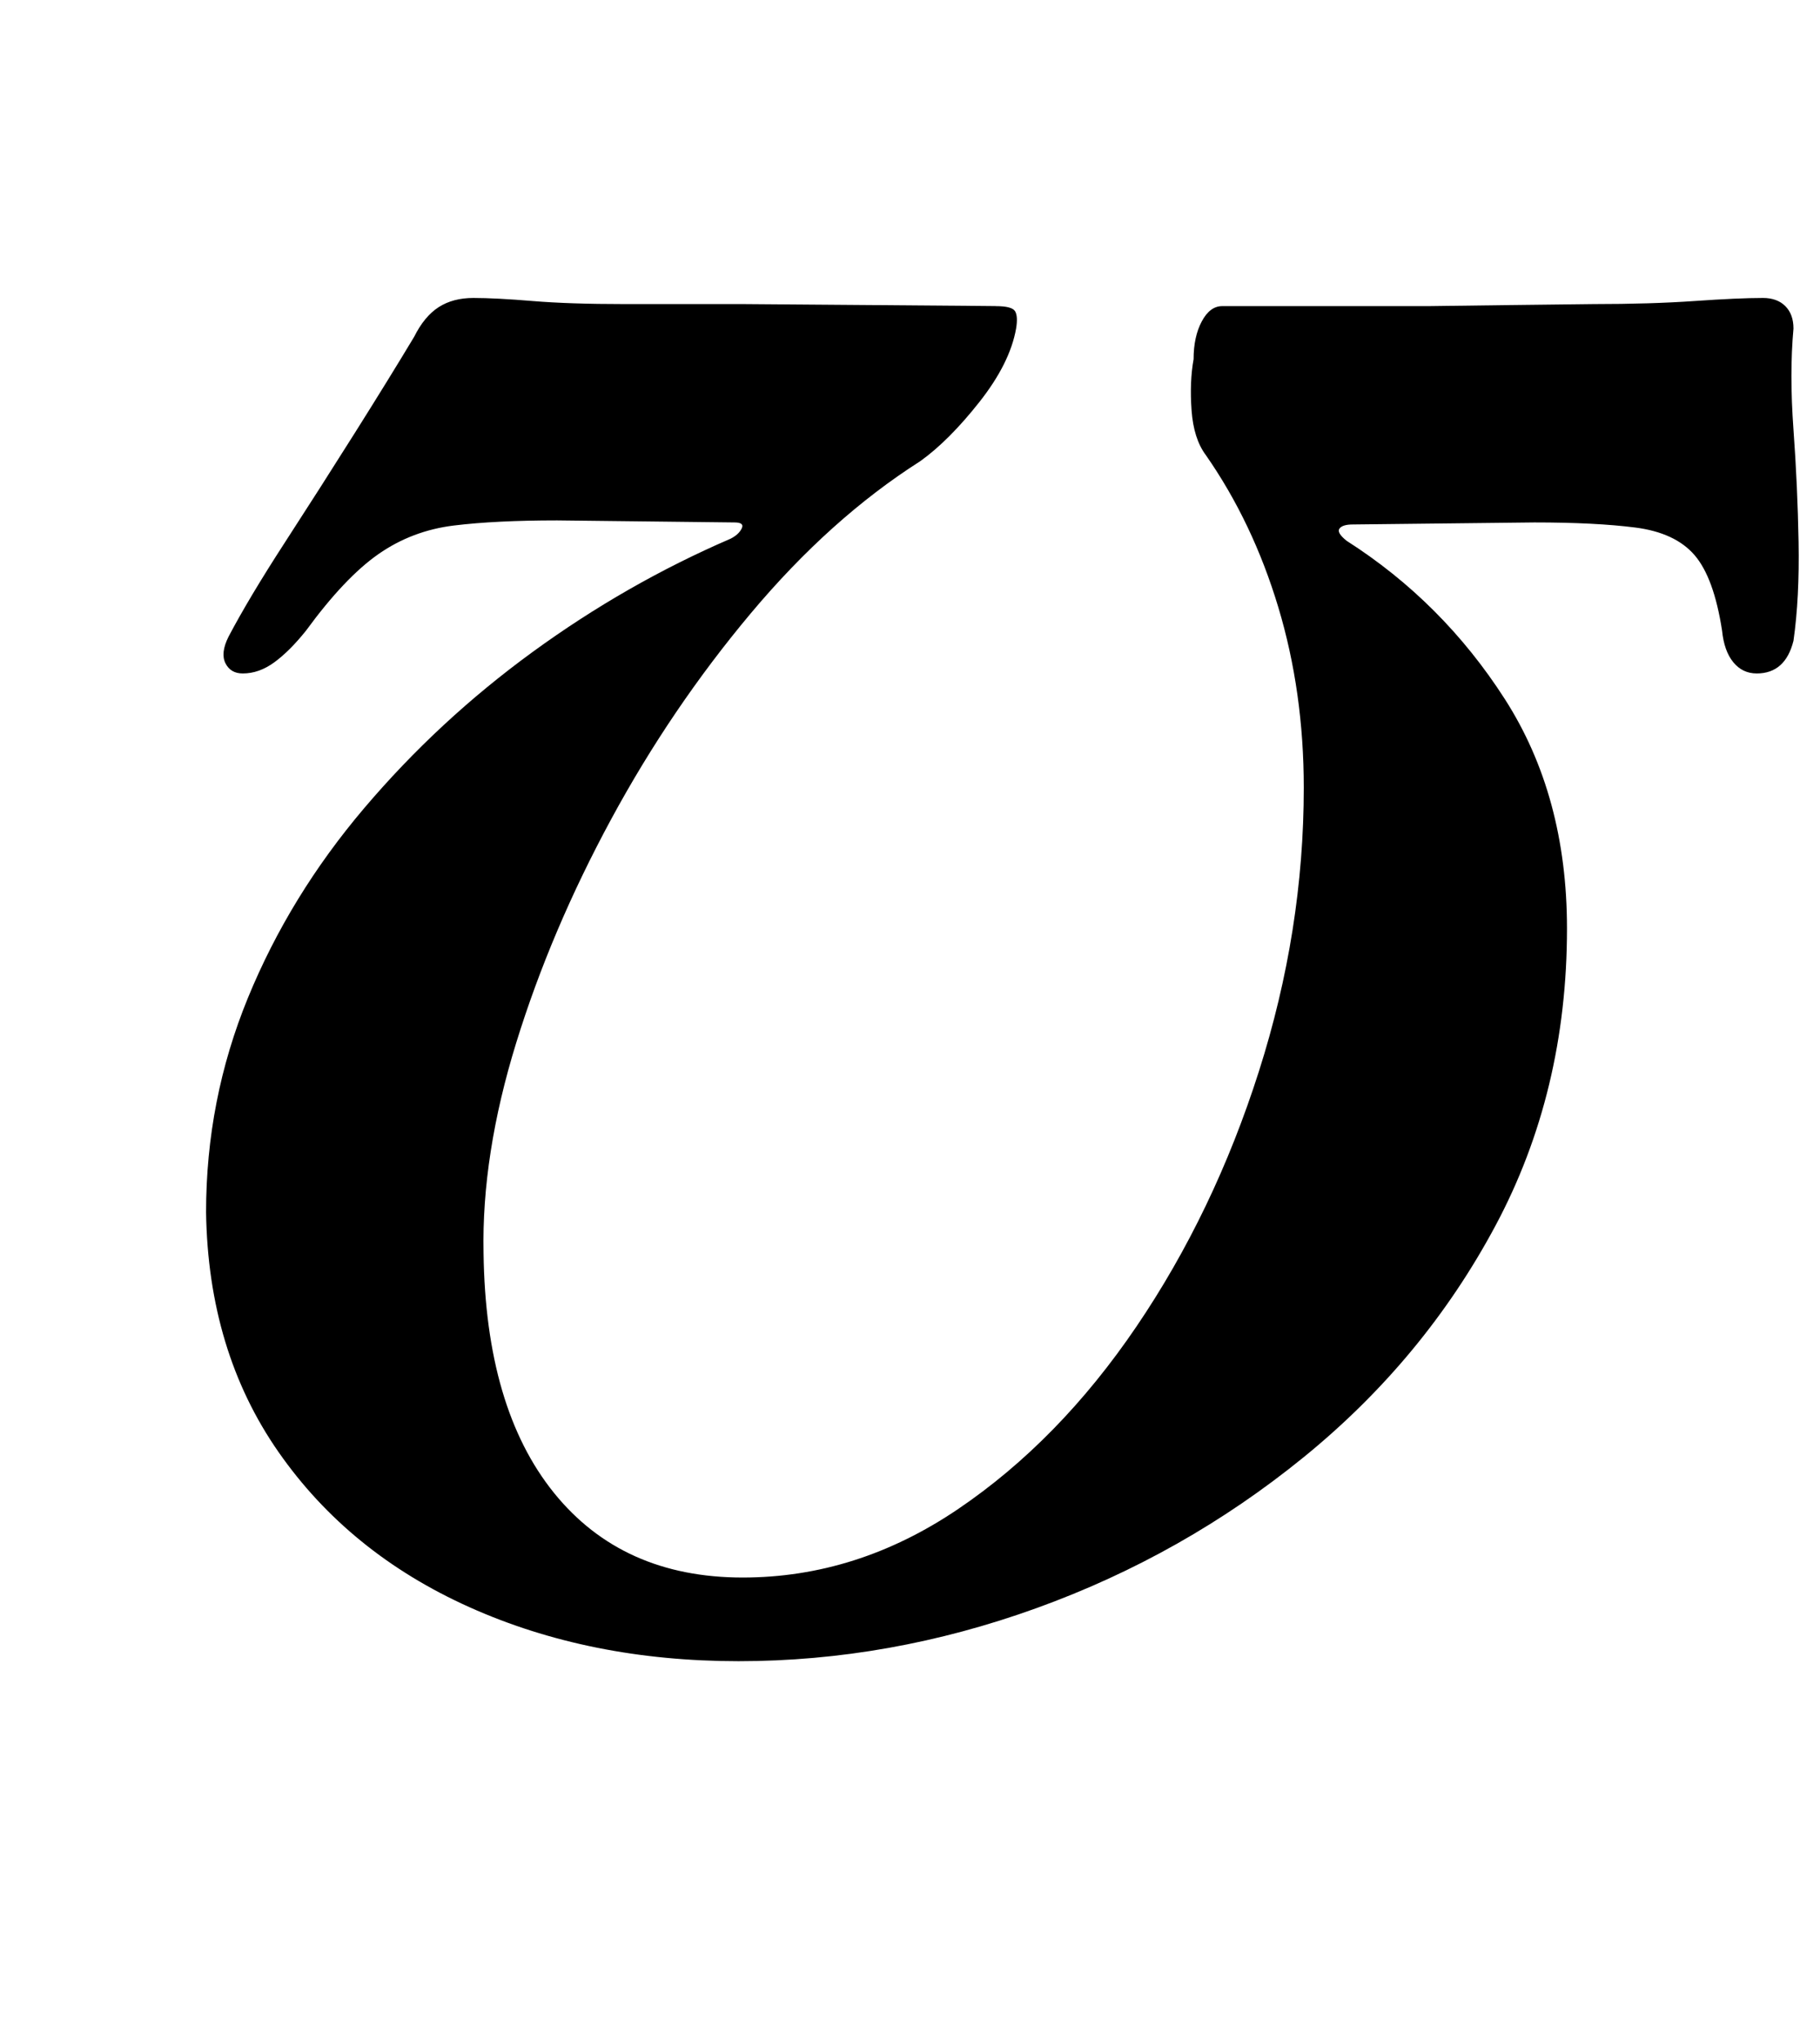 <?xml version="1.0" standalone="no"?>
<!DOCTYPE svg PUBLIC "-//W3C//DTD SVG 1.1//EN" "http://www.w3.org/Graphics/SVG/1.1/DTD/svg11.dtd" >
<svg xmlns="http://www.w3.org/2000/svg" xmlns:xlink="http://www.w3.org/1999/xlink" version="1.1" viewBox="-10 0 892 1000">
  <g transform="matrix(1 0 0 -1 0 800)">
   <path fill="currentColor"
d="M854 654q7 0 11 -4t4 -11q-2 -22 0 -49.5t2.5 -55t-2.5 -48.5q-4 -16 -18 -16q-7 0 -11.5 5.5t-5.5 15.5q-4 26 -13.5 37t-29 13.5t-49.5 2.5l-89 -1q-5 0 -6.5 -2t3.5 -6q47 -30 77.5 -77.5t30.5 -112.5q0 -80 -35 -145.5t-94 -113.5t-131 -74t-146 -26q-73 0 -132 26.5
t-93.5 76t-35.5 117.5q0 55 20.5 105t57 93t82.5 76.5t97 55.5q4 2 5.5 5t-3.5 3l-87 1q-30 0 -50.5 -2.5t-37 -14t-35.5 -37.5q-8 -10 -15.5 -15.5t-15.5 -5.5q-6 0 -8.5 5t1.5 13q10 19 27.5 46t34.5 54t29 47q5 10 12 14.5t17 4.5q11 0 29 -1.5t45 -1.5h58.5t65 -0.5
t58.5 -0.5q8 0 9.5 -2.5t0.5 -8.5q-3 -17 -18 -36t-29 -29q-44 -28 -83 -74.5t-68.5 -101t-46.5 -109.5t-16 -103q1 -76 34.5 -117.5t92.5 -41.5q56 0 105.5 33.5t87.5 89.5t60 125t22 139q0 47 -12.5 88.5t-35.5 74.5q-6 8 -7 22t1 25q0 11 4 18.5t10 7.5h38.5h31h31.5
t38.5 0.5t42.5 0.5q28 0 49.5 1.5t33.5 1.5z" />
  </g>

</svg>
